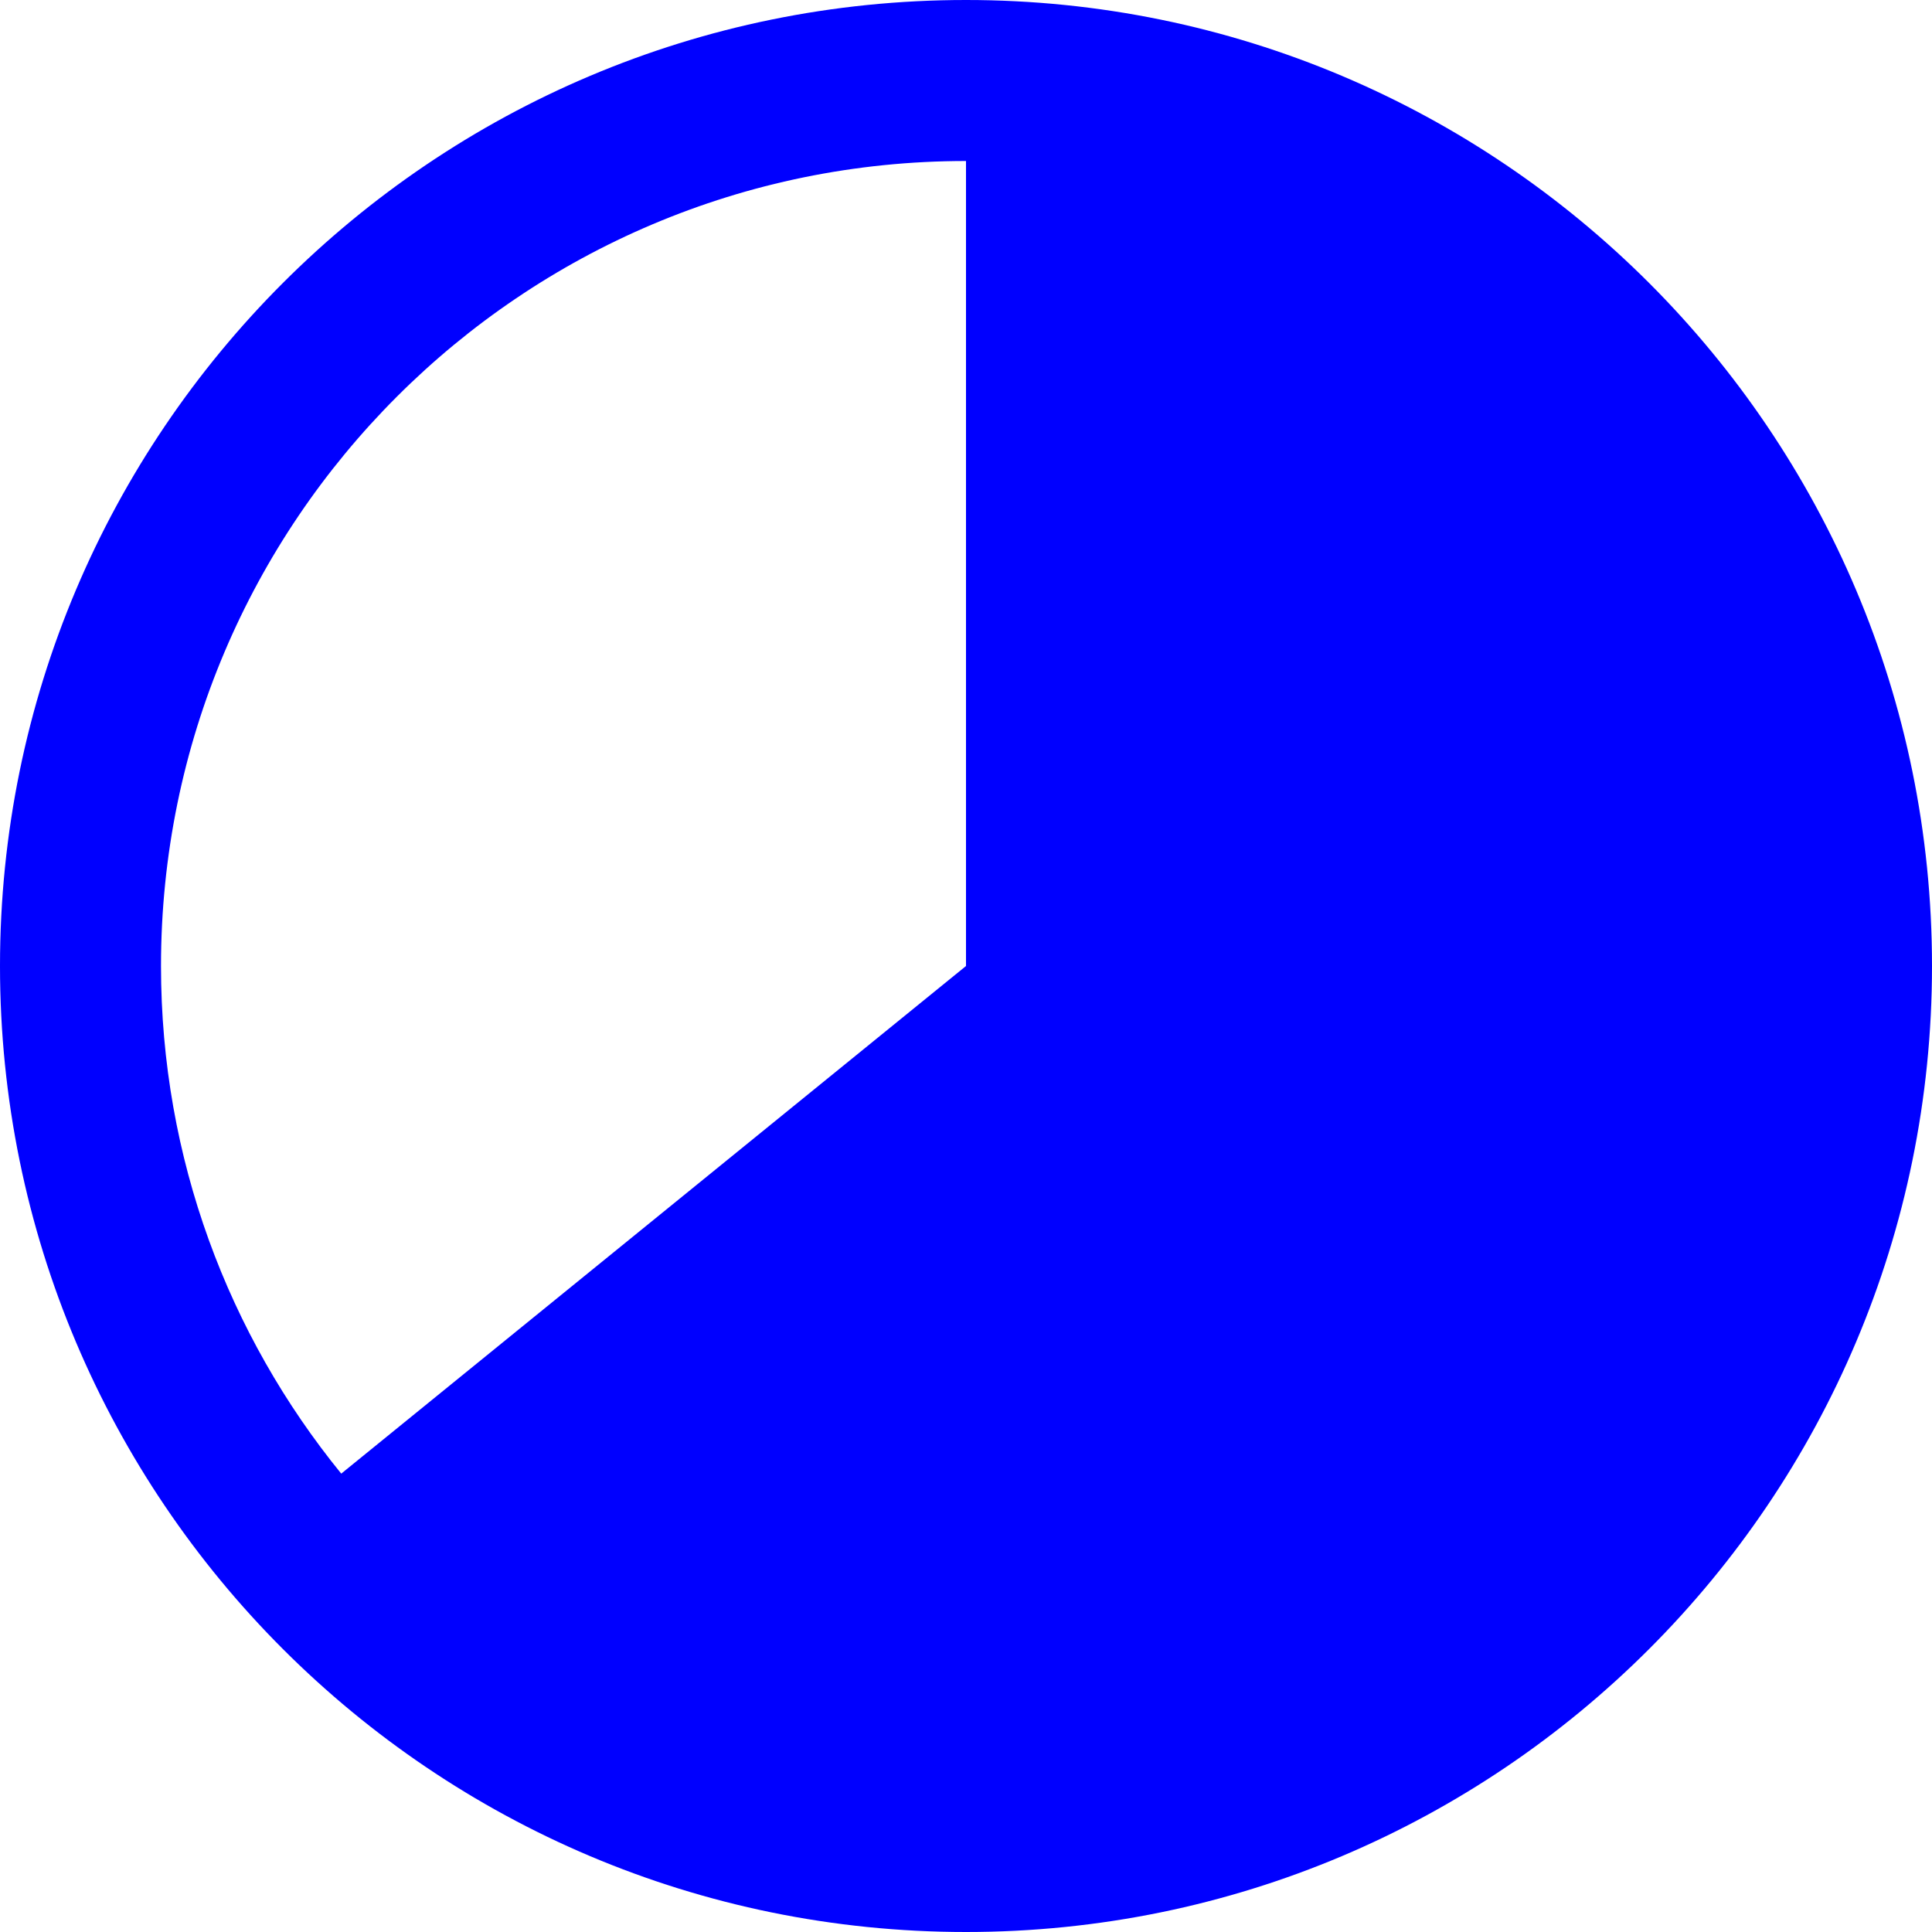 <svg width="24" height="24" viewBox="0 0 24 24" fill="none" xmlns="http://www.w3.org/2000/svg">
<path fill-rule="evenodd" clip-rule="evenodd" d="M12 24C5.372 24 0 18.627 0 12C0 5.373 5.372 0 12 0C18.628 0 24 5.373 24 12C24 18.627 18.628 24 12 24ZM12 2V12L4.239 18.306C2.839 16.586 2 14.391 2 12C2 6.477 6.477 2 12 2Z" fill="#0000FF"/>
</svg>
